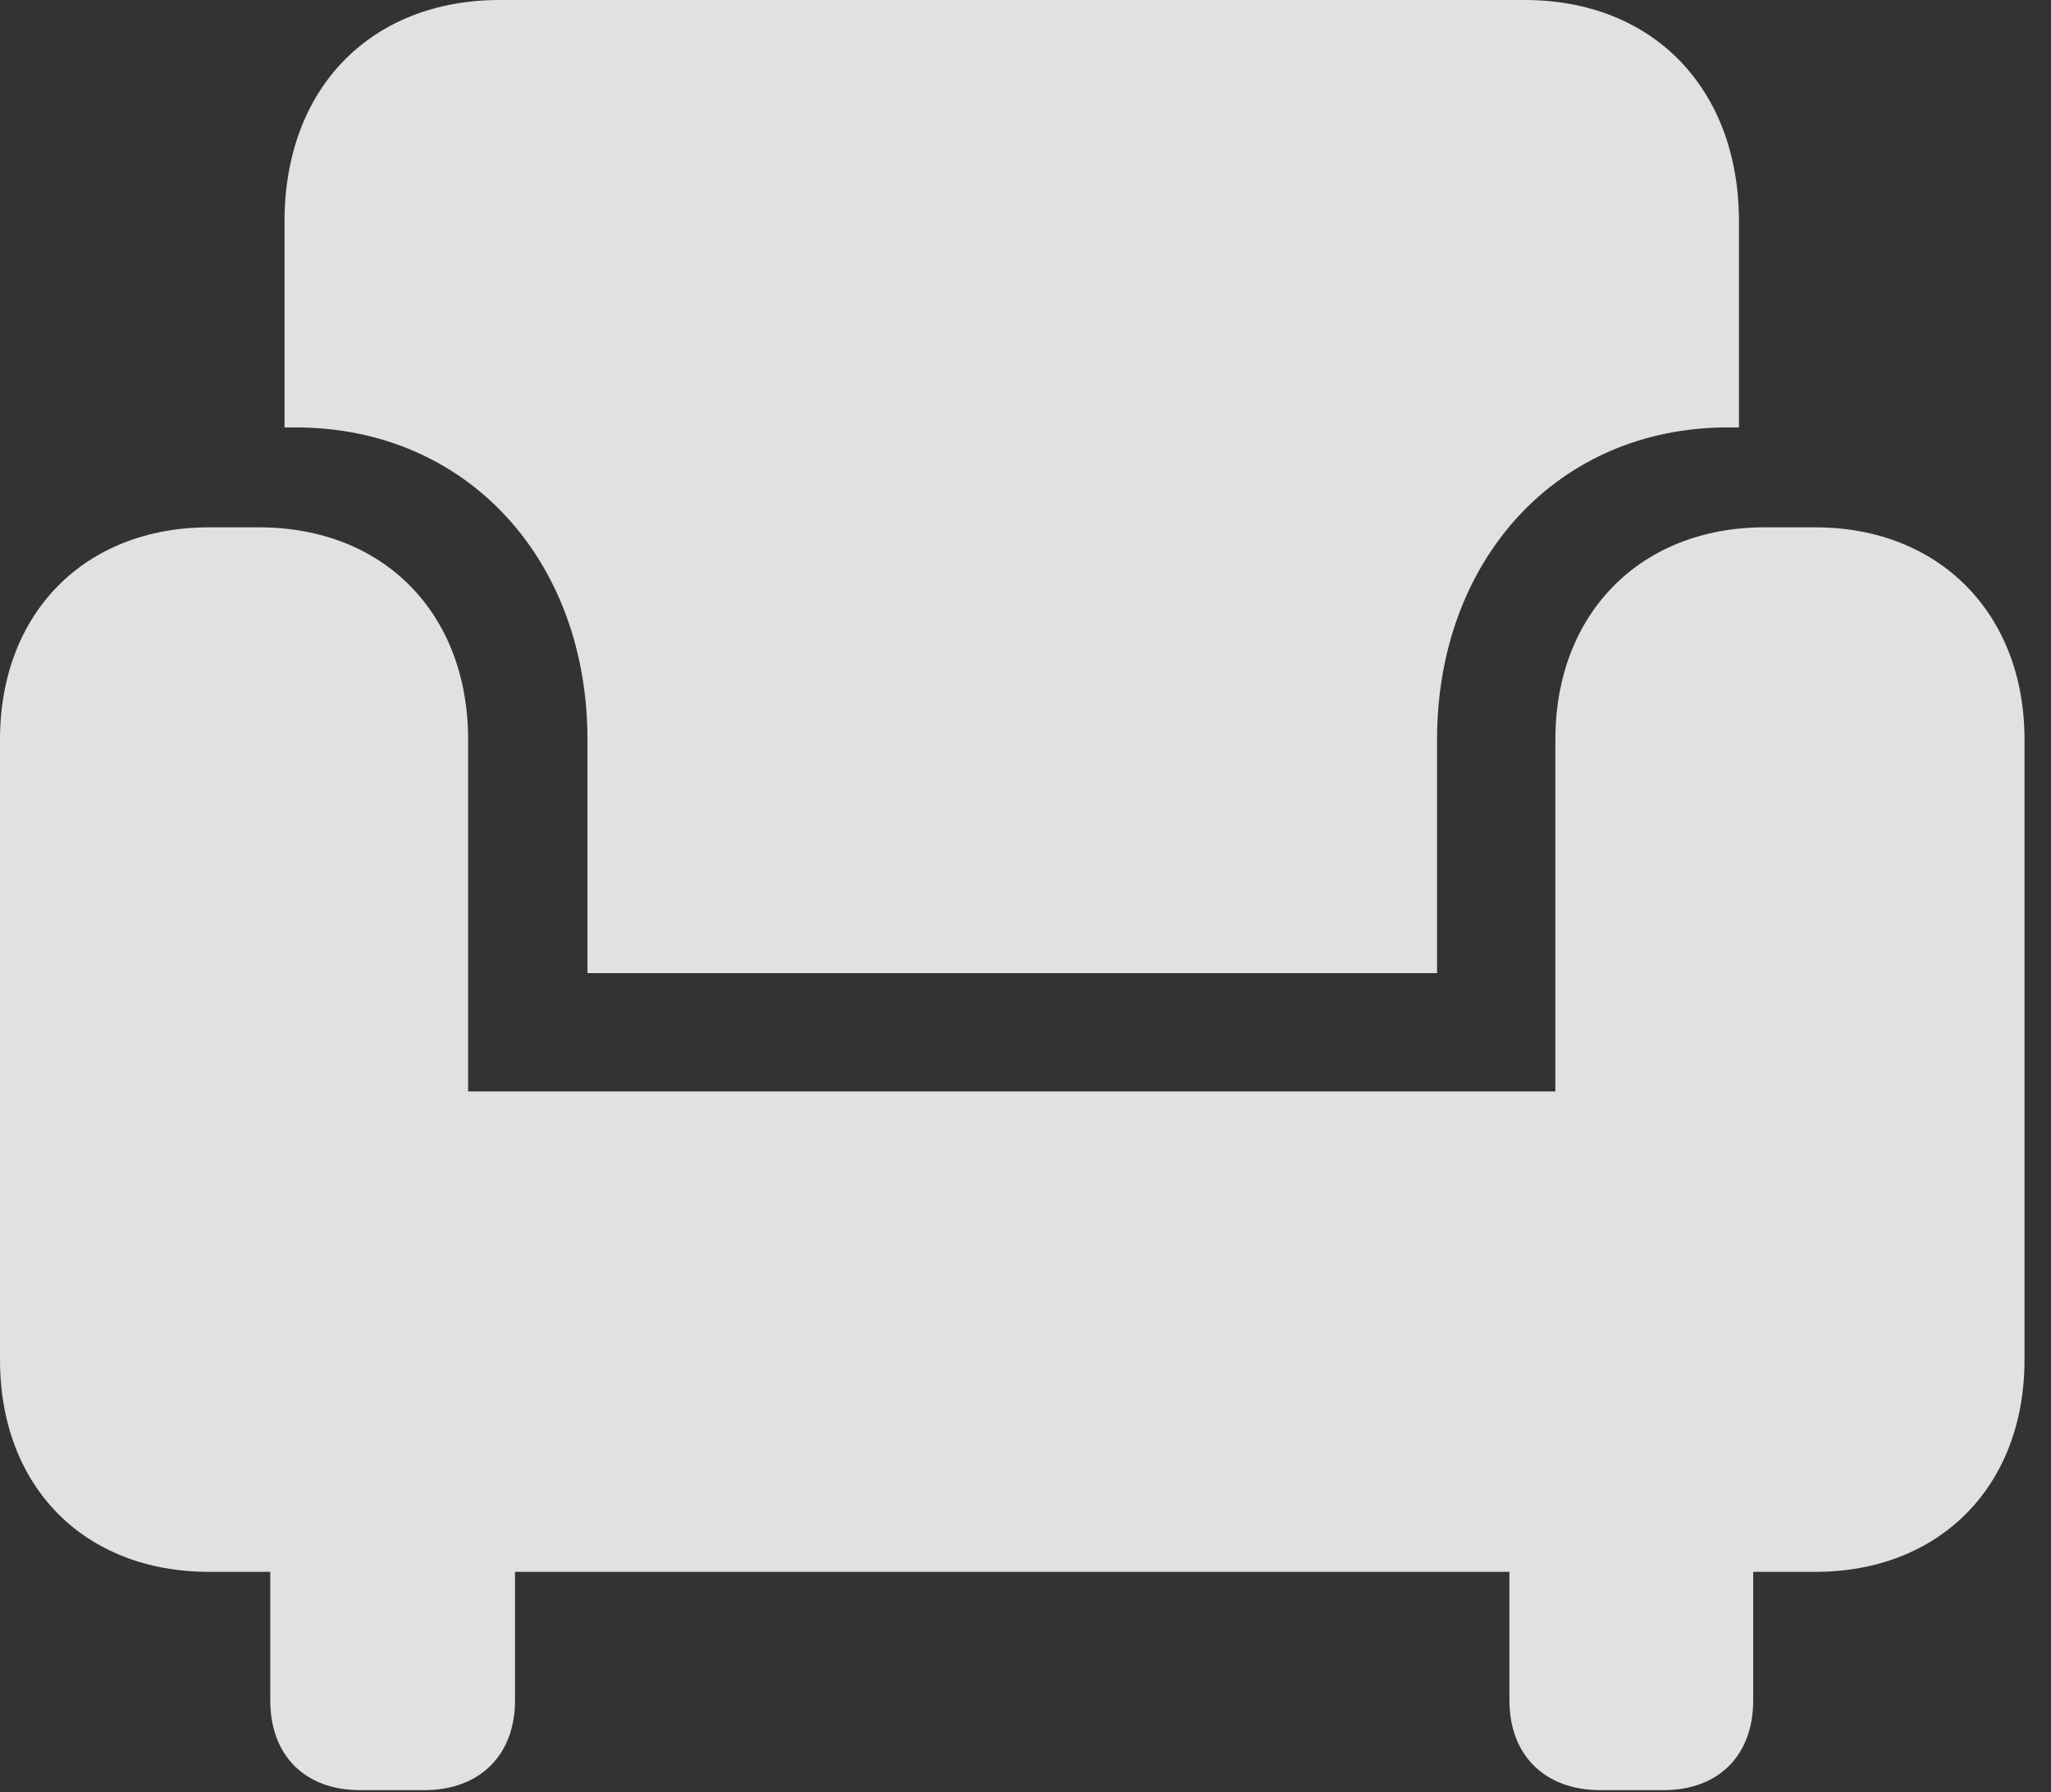 <?xml version="1.0" encoding="UTF-8"?>
<!--Generator: Apple Native CoreSVG 326-->
<!DOCTYPE svg
PUBLIC "-//W3C//DTD SVG 1.1//EN"
       "http://www.w3.org/Graphics/SVG/1.1/DTD/svg11.dtd">
<svg version="1.1" xmlns="http://www.w3.org/2000/svg" xmlns:xlink="http://www.w3.org/1999/xlink" viewBox="0 0 27.494 24.021">
 <rect x="0" y="0" width="27.494" height="24.021" fill="#333333" stroke="none"/>
 <g>
  <rect height="24.021" opacity="0" width="27.494" x="0" y="0"/>
  <path d="M7.875 13.043L19.264 13.043L19.264 9.912C19.264 7.506 20.877 5.729 23.16 5.729L23.311 5.729L23.311 2.967C23.311 1.176 22.148 0 20.439 0L6.699 0C4.977 0 3.814 1.176 3.814 2.967L3.814 5.729L3.965 5.729C6.262 5.729 7.875 7.506 7.875 9.912ZM0 18.225C0 19.934 1.135 21.068 2.803 21.068L24.336 21.068C25.99 21.068 27.139 19.934 27.139 18.225L27.139 9.912C27.139 8.217 25.99 7.068 24.336 7.068L23.652 7.068C21.998 7.068 20.85 8.217 20.85 9.912L20.85 14.629L6.275 14.629L6.275 9.912C6.275 8.217 5.141 7.068 3.473 7.068L2.803 7.068C1.135 7.068 0 8.217 0 9.912ZM4.826 23.994L5.688 23.994C6.426 23.994 6.904 23.529 6.904 22.791L6.904 19.893L3.623 19.893L3.623 22.791C3.623 23.529 4.088 23.994 4.826 23.994ZM21.451 23.994L22.299 23.994C23.037 23.994 23.502 23.529 23.502 22.791L23.502 19.893L20.234 19.893L20.234 22.791C20.234 23.529 20.713 23.994 21.451 23.994Z" fill="white" fill-opacity="0.85"/>
 </g>
</svg>
